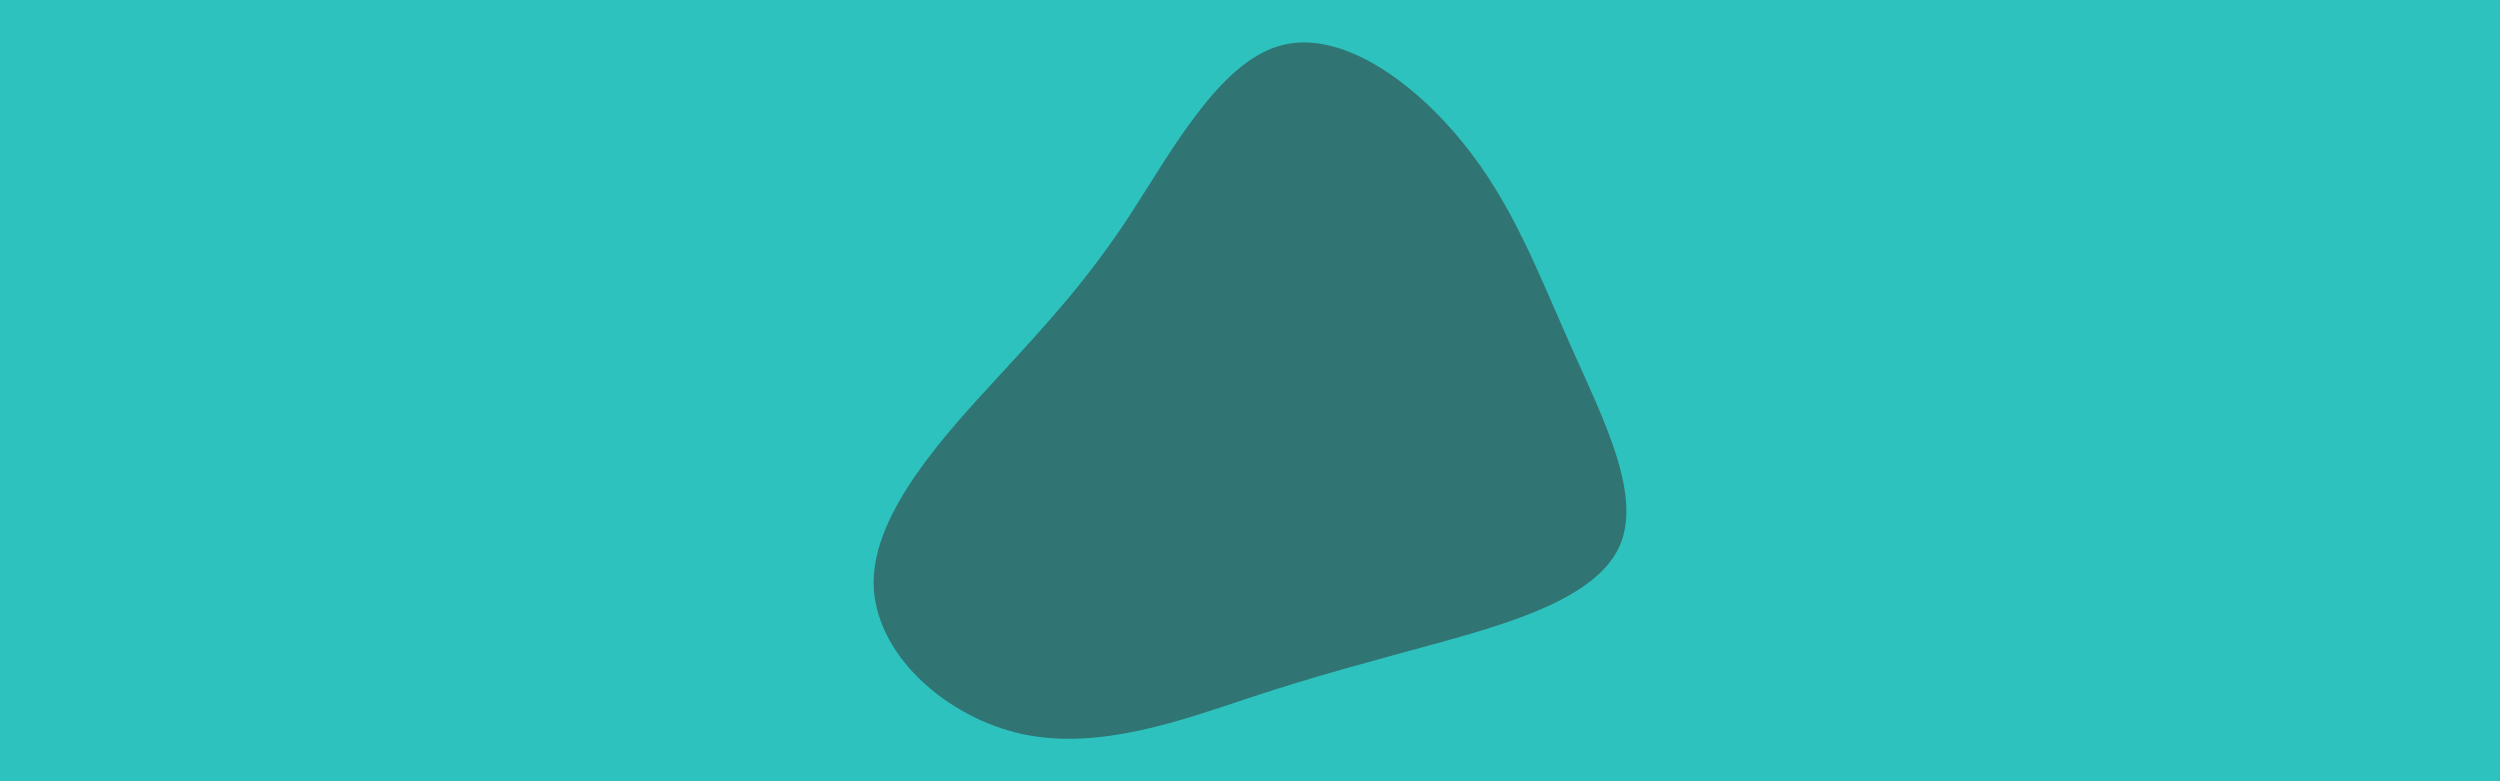 <svg id="visual" viewBox="0 0 960 300" width="960" height="300" xmlns="http://www.w3.org/2000/svg" xmlns:xlink="http://www.w3.org/1999/xlink" version="1.1"><rect x="0" y="0" width="960" height="300" fill="#2dc2bd"></rect><g transform="translate(486.37 168.326)"><path d="M75.4 -113.5C94.5 -90 104.3 -63.6 116.8 -35.5C129.3 -7.4 144.6 22.2 135.3 41.9C126.1 61.6 92.4 71.2 65.8 78.6C39.2 85.9 19.6 91 -6.2 99.5C-31.9 108 -63.9 119.9 -93.6 113.6C-123.3 107.2 -150.8 82.6 -150.9 55.4C-150.9 28.2 -123.5 -1.5 -102.9 -23.8C-82.4 -46.1 -68.8 -61 -52.7 -85.4C-36.7 -109.9 -18.4 -144 4.9 -150.7C28.2 -157.5 56.4 -137 75.4 -113.5" fill="#307473"></path></g></svg>